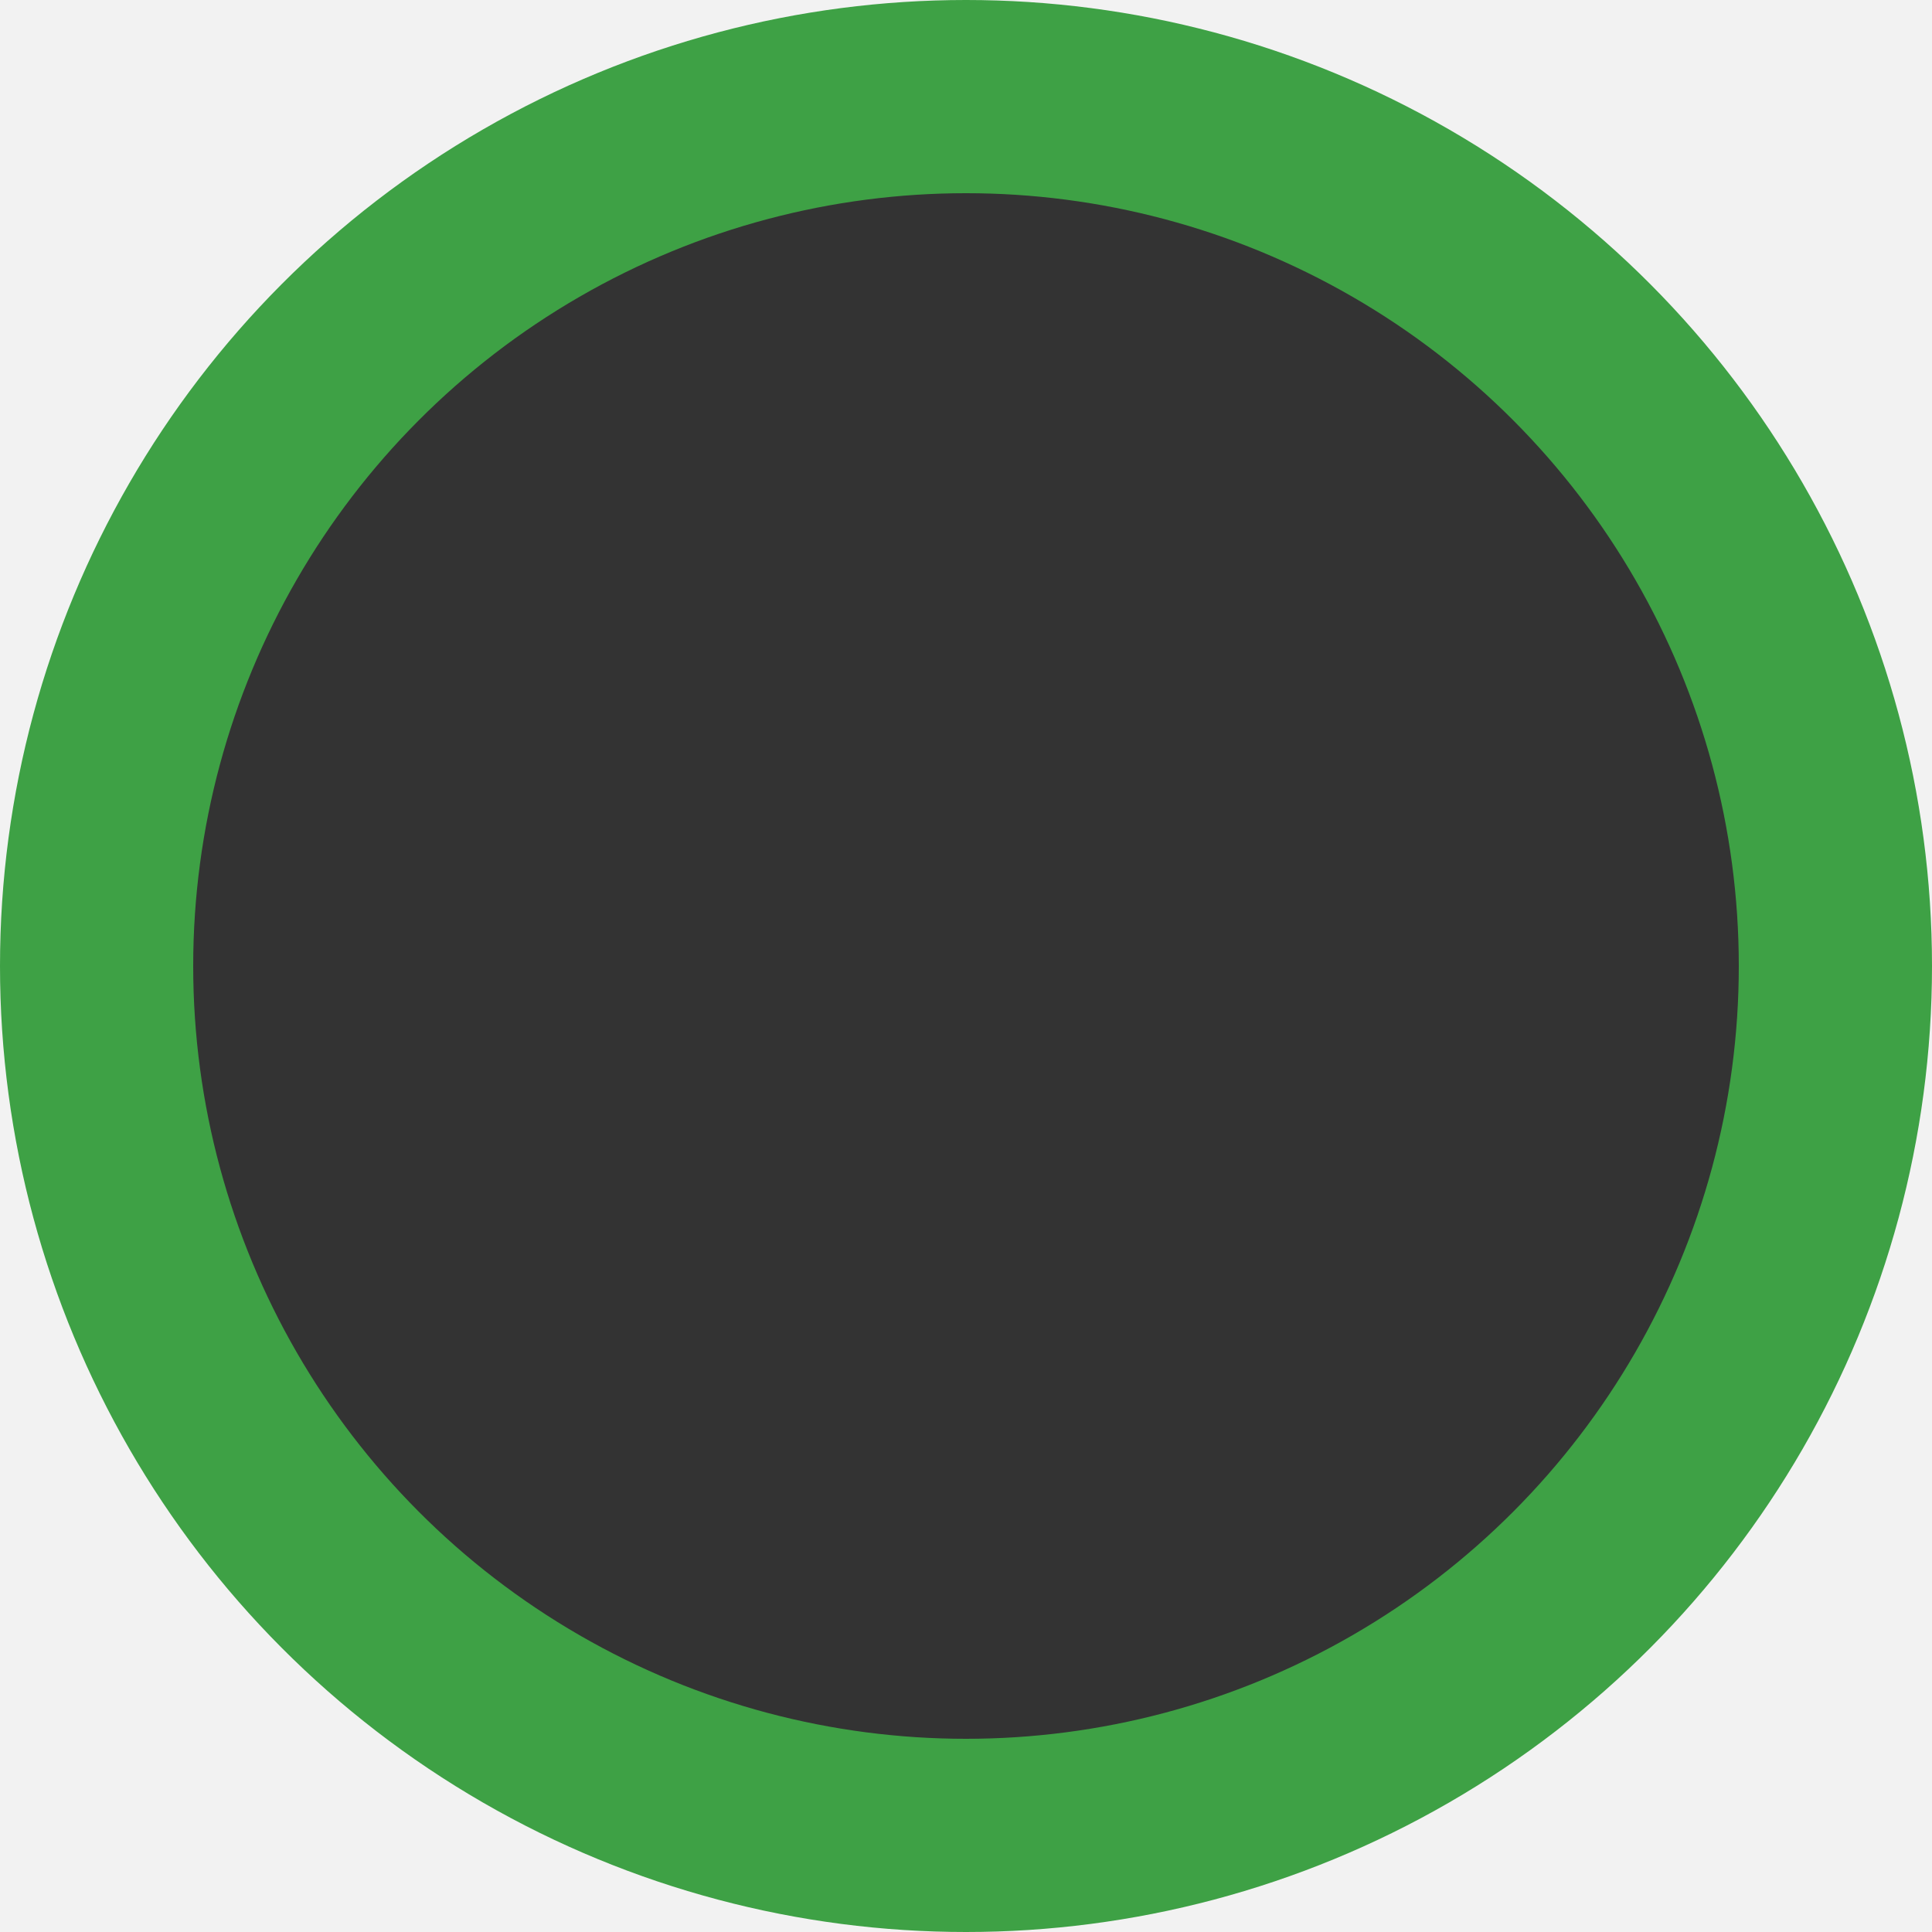 <?xml version="1.0" encoding="UTF-8" standalone="no"?>
<!-- Created with Inkscape (http://www.inkscape.org/) -->

<svg
   xmlns:dc="http://purl.org/dc/elements/1.1/"
   xmlns:cc="http://creativecommons.org/ns#"
   xmlns:rdf="http://www.w3.org/1999/02/22-rdf-syntax-ns#"
   xmlns:svg="http://www.w3.org/2000/svg"
   xmlns="http://www.w3.org/2000/svg"
   xmlns:sodipodi="http://sodipodi.sourceforge.net/DTD/sodipodi-0.dtd"
   xmlns:inkscape="http://www.inkscape.org/namespaces/inkscape"
   width="200"
   height="200"
   viewBox="0 0 200 200"
   id="svg2"
   version="1.1"
   inkscape:version="0.91 r13725"
   inkscape:export-filename="/Users/rafa/AndroidStudioProjects/squares/app/src/main/res/mipmap-xxhdpi/over_p3.png"
   inkscape:export-xdpi="90"
   inkscape:export-ydpi="90"
   sodipodi:docname="over_p3.svg">
  <rect x="0" y="0" width="200" height="200" fill="#333333" stroke="none"/>
  <defs
     id="defs4" />
  <sodipodi:namedview
     id="base"
     pagecolor="#ffffff"
     bordercolor="#666666"
     borderopacity="1.0"
     inkscape:pageopacity="0.0"
     inkscape:pageshadow="2"
     inkscape:zoom="2.7"
     inkscape:cx="176.83836"
     inkscape:cy="106.85273"
     inkscape:document-units="px"
     inkscape:current-layer="layer1"
     showgrid="false"
     units="px"
     inkscape:window-width="1920"
     inkscape:window-height="970"
     inkscape:window-x="0"
     inkscape:window-y="0"
     inkscape:window-maximized="1" />
  <g
     inkscape:label="Capa 1"
     inkscape:groupmode="layer"
     id="layer1"
     transform="translate(0,-852.362)">
    <path
       style="opacity:1;fill:#f2f2f2;fill-opacity:1;stroke:none;stroke-width:8;stroke-linejoin:miter;stroke-miterlimit:4;stroke-dasharray:none;stroke-dashoffset:0;stroke-opacity:1"
       d="m 0,852.362 0,200 200,0 0,-200 -200,0 z m 100,11.113 A 88.889,88.889 0 0 1 188.887,952.362 88.889,88.889 0 0 1 100,1041.254 88.889,88.889 0 0 1 11.108,952.362 88.889,88.889 0 0 1 100,863.475 Z"
       id="rect4200"
       inkscape:connector-curvature="0" />
    <ellipse
       style="opacity:1;fill:none;fill-opacity:1;stroke:#3ea145;stroke-width:20;stroke-linejoin:miter;stroke-miterlimit:4;stroke-dasharray:none;stroke-dashoffset:0;stroke-opacity:1"
       id="path4136"
       cx="100"
       cy="952.362"
       inkscape:export-xdpi="90"
       inkscape:export-ydpi="90"
       rx="90"
       ry="90" />
  </g>
</svg>

